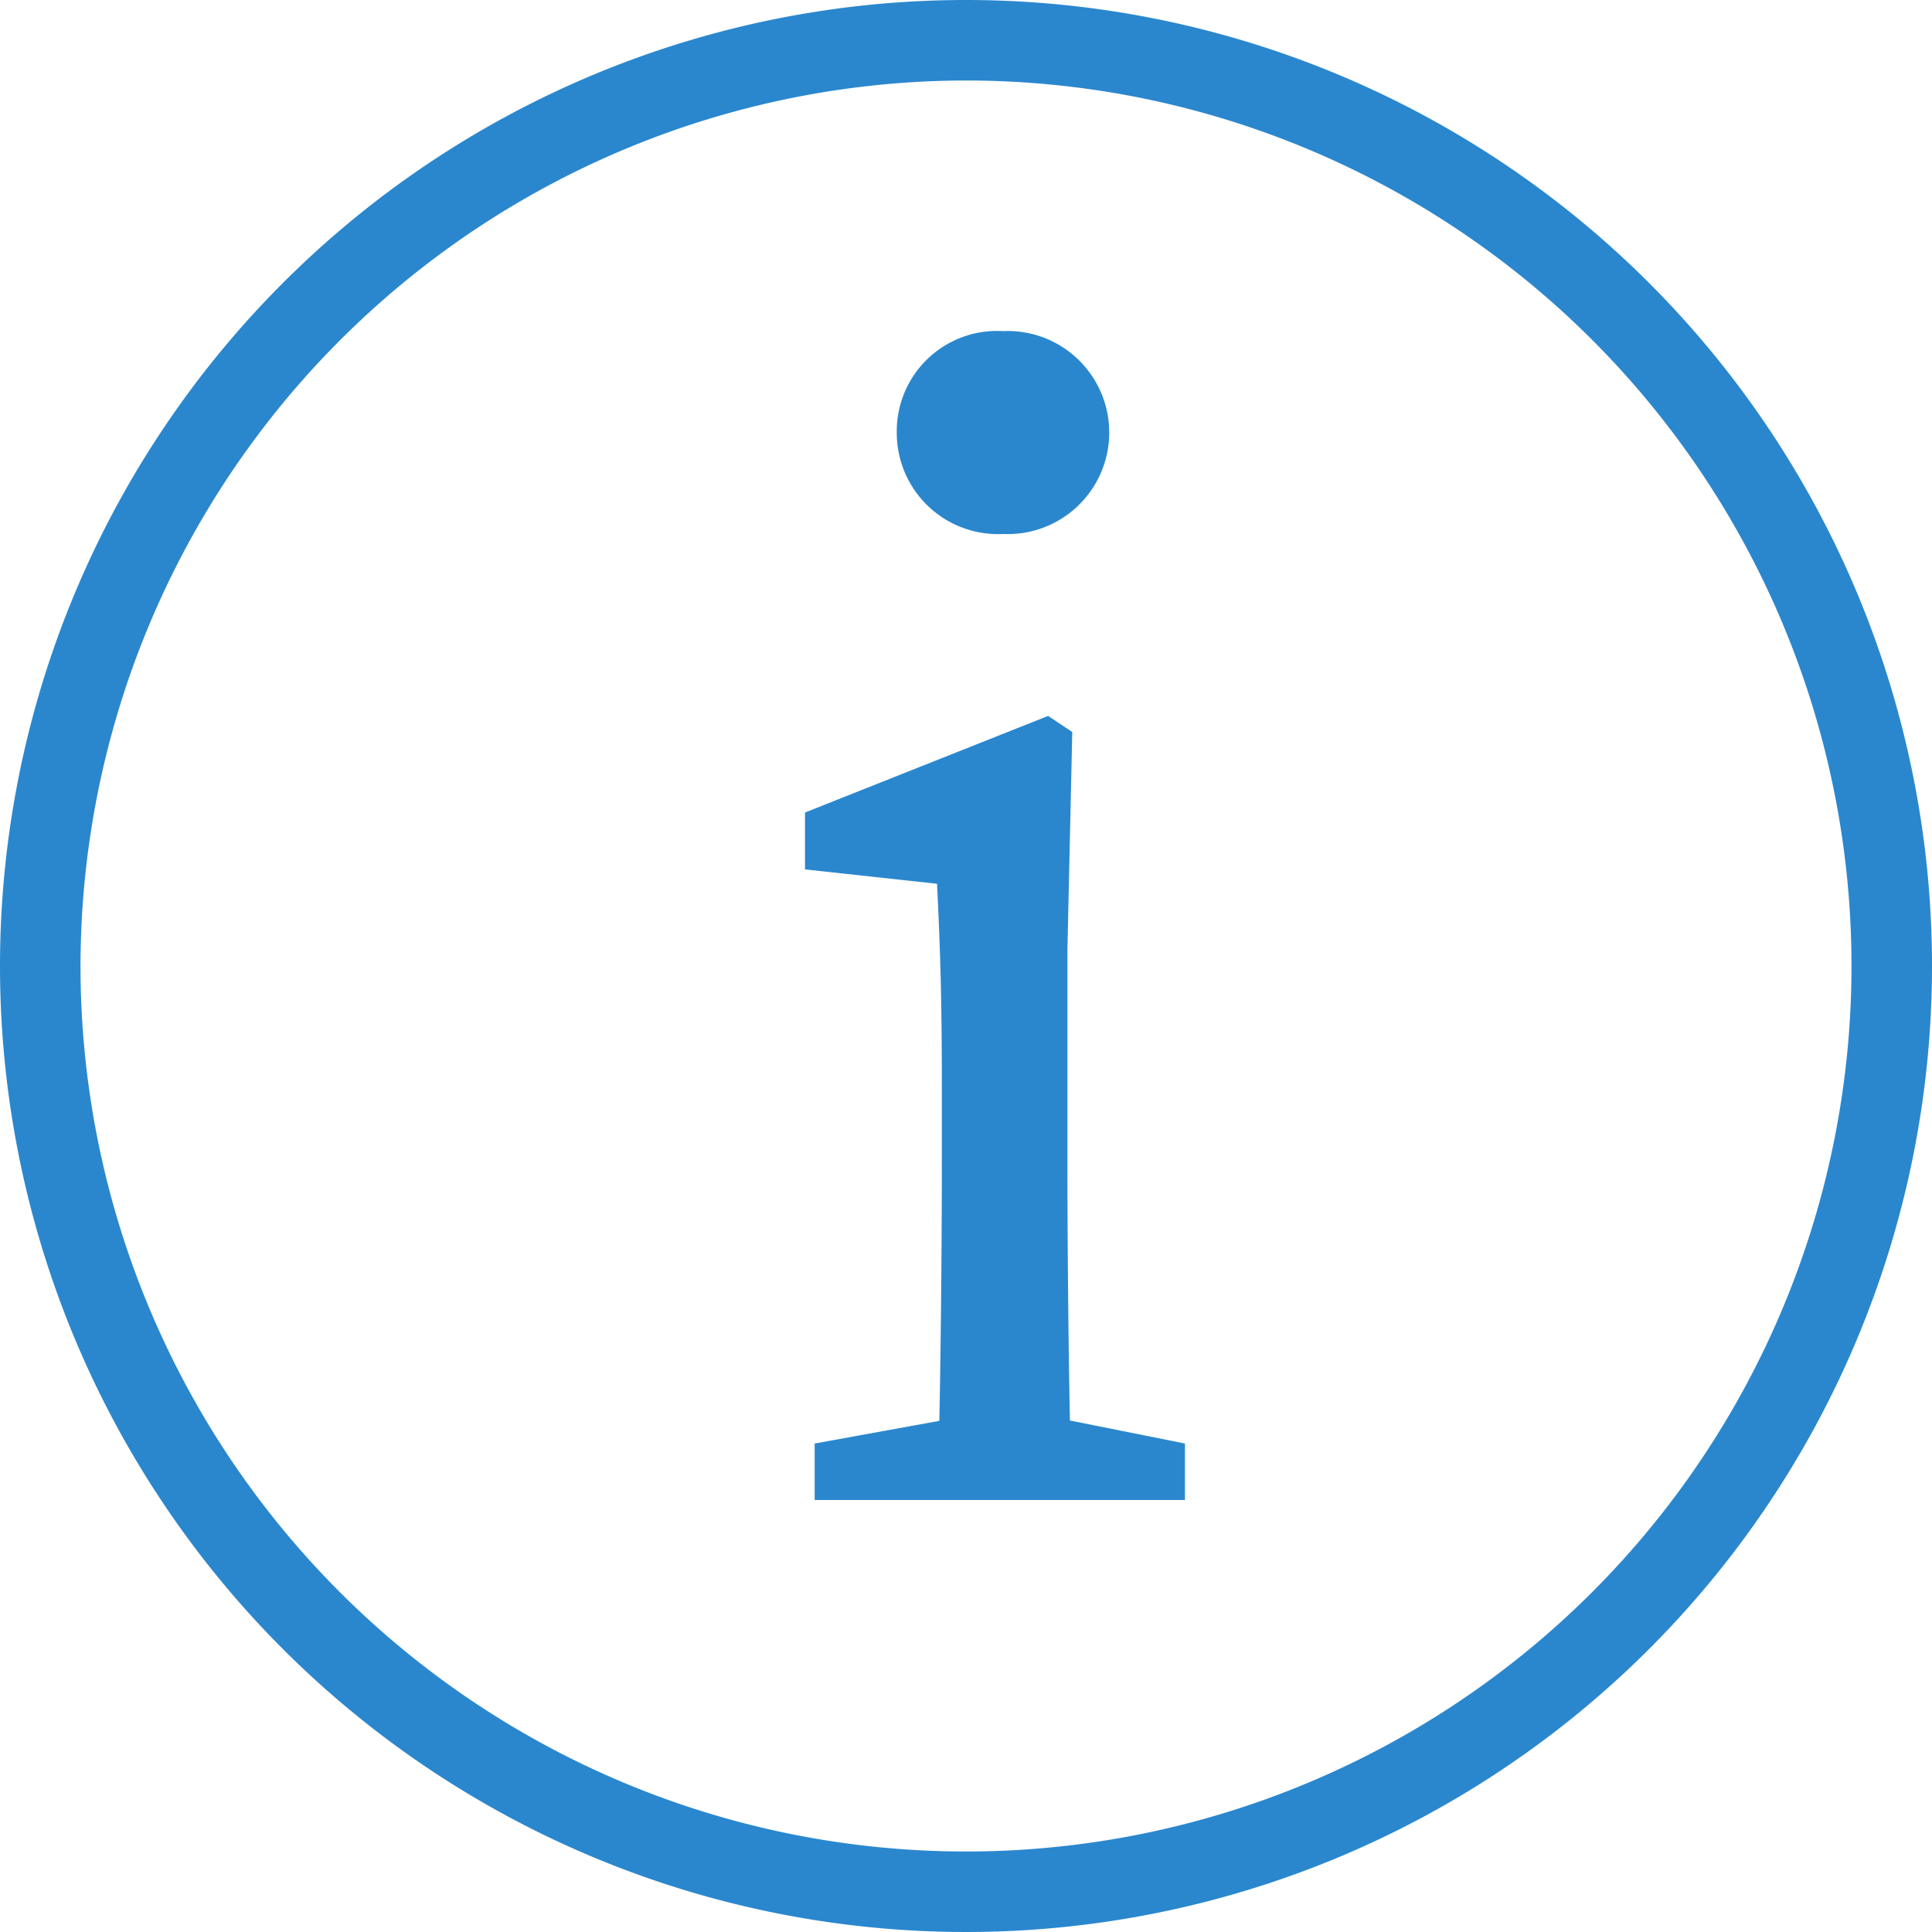 <svg xmlns="http://www.w3.org/2000/svg" width="18" height="18" viewBox="0 0 18 18"><defs><style>.cls-1{fill:#2a87ce;}</style></defs><title>fund-PRAVLENIE_icon-MORE_cursor</title><g id="Layer_2" data-name="Layer 2"><g id="Layer_1-2" data-name="Layer 1"><path class="cls-1" d="M9,.75A8.25,8.25,0,1,1,.75,9,8.259,8.259,0,0,1,9,.75M9,0a9,9,0,1,0,9,9A9,9,0,0,0,9,0Z"/><path class="cls-1" d="M8.73,13.975c.03-.675.045-2.22.045-3.15v-.7c0-.825-.015-1.29-.045-1.891L7.5,8.1V7.57l2.265-.9.225.15L9.945,8.845v1.98c0,.93.015,2.475.045,3.15Zm2.31-.526v.526H7.59v-.526l1.65-.3h.3ZM8.355,4.03a.934.934,0,0,1,.99-.945.946.946,0,1,1,0,1.89A.943.943,0,0,1,8.355,4.03Z"/></g></g></svg>